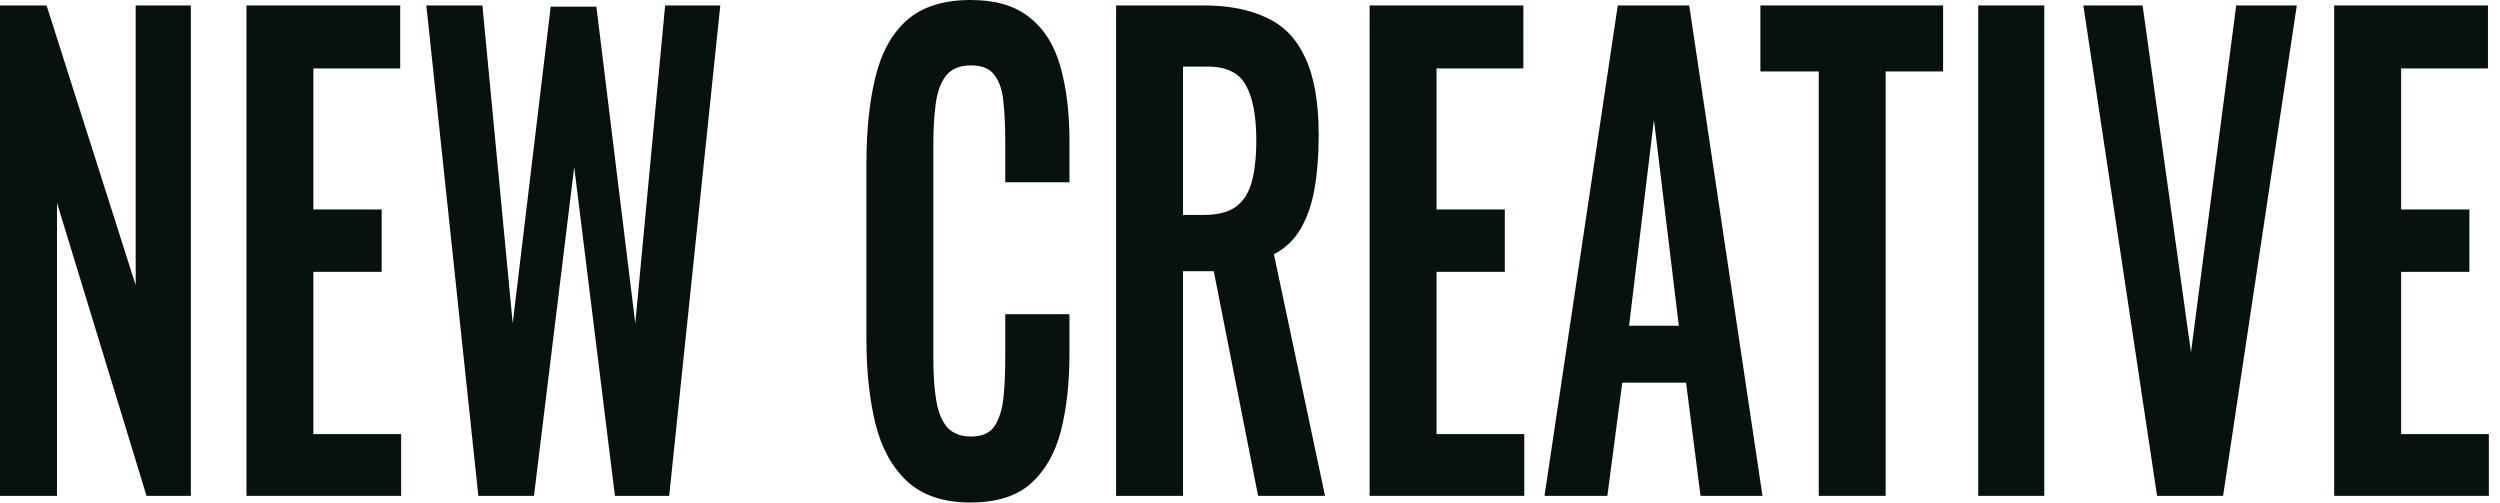 <svg width="199" height="40" viewBox="0 0 199 40" fill="none" xmlns="http://www.w3.org/2000/svg">
<path d="M0 39.47V0.434H3.708L10.8 22.699V0.434H15.192V39.47H11.664L4.536 16.145V39.47H0Z" fill="#08120D"/>
<path d="M19.617 39.47V0.434H31.857V5.446H24.945V16.675H30.381V21.639H24.945V34.554H31.929V39.47H19.617Z" fill="#08120D"/>
<path d="M38.076 39.47L33.936 0.434H38.4L40.812 25.735L43.836 0.53H47.472L50.568 25.735L52.944 0.434H57.336L53.268 39.47H48.948L45.708 13.301L42.504 39.47H38.076Z" fill="#08120D"/>
<path d="M77.246 40C75.11 40 73.43 39.438 72.206 38.313C71.006 37.189 70.166 35.663 69.686 33.735C69.206 31.775 68.966 29.526 68.966 26.988V13.06C68.966 10.394 69.206 8.08 69.686 6.12C70.166 4.161 71.006 2.651 72.206 1.59C73.43 0.53 75.11 0 77.246 0C79.262 0 80.834 0.466 81.962 1.398C83.114 2.297 83.93 3.598 84.41 5.301C84.89 7.004 85.13 8.98 85.13 11.229V14.506H80.018V11.133C80.018 10.04 79.97 9.044 79.874 8.145C79.802 7.245 79.574 6.538 79.19 6.024C78.83 5.478 78.194 5.205 77.282 5.205C76.37 5.205 75.698 5.494 75.266 6.072C74.858 6.618 74.594 7.373 74.474 8.337C74.354 9.269 74.294 10.329 74.294 11.518V28.482C74.294 29.896 74.378 31.068 74.546 32C74.714 32.9 75.014 33.59 75.446 34.072C75.902 34.522 76.514 34.747 77.282 34.747C78.17 34.747 78.794 34.474 79.154 33.928C79.538 33.349 79.778 32.594 79.874 31.663C79.97 30.731 80.018 29.687 80.018 28.53V25.012H85.13V28.145C85.13 30.458 84.902 32.514 84.446 34.313C83.99 36.08 83.186 37.478 82.034 38.506C80.906 39.502 79.31 40 77.246 40Z" fill="#08120D"/>
<path d="M88.84 39.47V0.434H95.824C97.792 0.434 99.448 0.755 100.792 1.398C102.16 2.008 103.192 3.068 103.888 4.578C104.608 6.088 104.968 8.145 104.968 10.747C104.968 12.321 104.86 13.735 104.644 14.988C104.428 16.241 104.056 17.317 103.528 18.217C103.024 19.084 102.316 19.759 101.404 20.241L105.472 39.47H100.144L96.616 21.59H94.168V39.47H88.84ZM94.168 17.108H95.824C96.856 17.108 97.672 16.916 98.272 16.53C98.896 16.112 99.34 15.47 99.604 14.602C99.868 13.703 100 12.562 100 11.181C100 9.221 99.724 7.759 99.172 6.795C98.644 5.799 97.624 5.301 96.112 5.301H94.168V17.108Z" fill="#08120D"/>
<path d="M109.02 39.47V0.434H121.26V5.446H114.348V16.675H119.784V21.639H114.348V34.554H121.332V39.47H109.02Z" fill="#08120D"/>
<path d="M122.942 39.47L128.774 0.434H134.462L140.294 39.47H135.362L134.21 30.458H129.134L127.946 39.47H122.942ZM129.674 25.928H133.634L131.654 9.542L129.674 25.928Z" fill="#08120D"/>
<path d="M144.771 39.47V5.687H140.127V0.434H154.671V5.687H150.099V39.47H144.771Z" fill="#08120D"/>
<path d="M157.468 39.47V0.434H162.724V39.47H157.468Z" fill="#08120D"/>
<path d="M171.702 39.47L165.834 0.434H170.55L174.402 28.048L178.002 0.434H182.826L176.958 39.47H171.702Z" fill="#08120D"/>
<path d="M185.801 39.47V0.434H198.041V5.446H191.129V16.675H196.565V21.639H191.129V34.554H198.113V39.47H185.801Z" fill="#08120D"/>
</svg>
